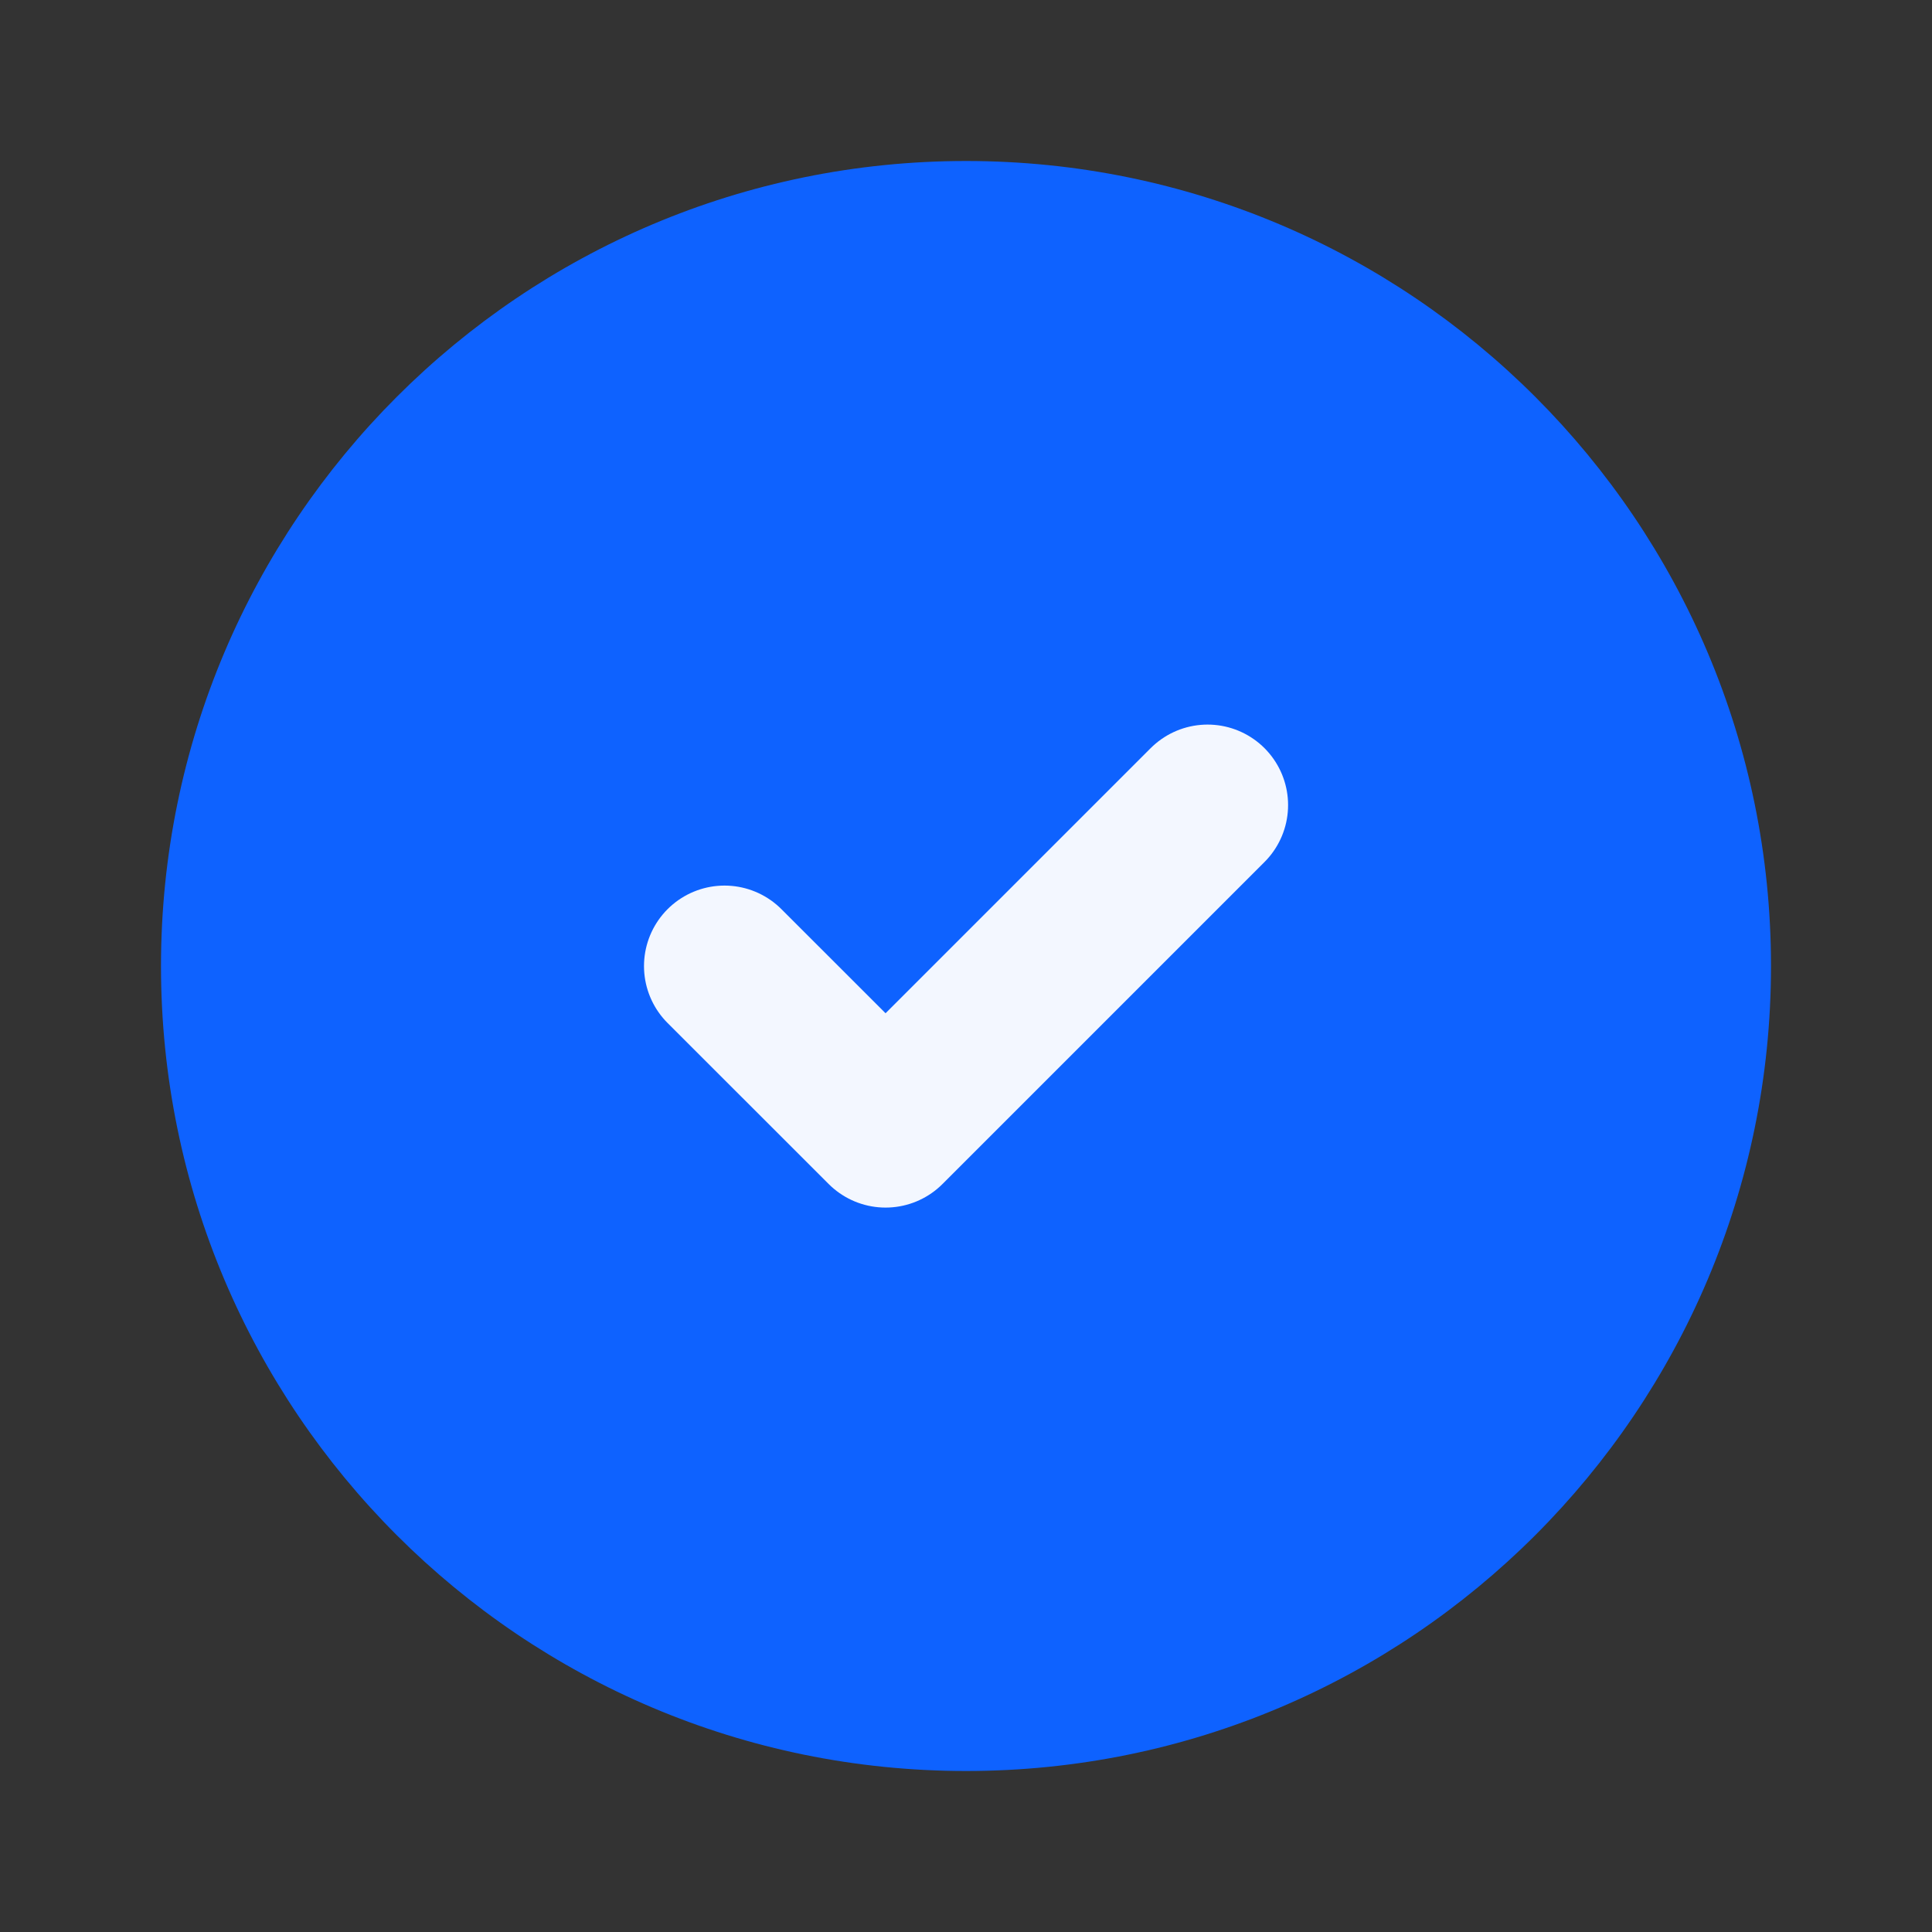 <svg width="24" height="24" viewBox="0 0 24 24" fill="none" xmlns="http://www.w3.org/2000/svg">
<rect x="0" y="0" width="24" height="24" fill="#333333" stroke="none"/>
<path d="M12.001 22C17.523 22 22 17.523 22 12.001C22 6.478 17.523 2 12.001 2C6.478 2 2 6.478 2 12.001C2 17.523 6.478 22 12.001 22Z" fill="#0E62FF"/>
<path d="M9 12.001L11.001 14.001L15.001 10.001" stroke="#F3F7FF" stroke-width="2" stroke-linecap="round" stroke-linejoin="round"/>
</svg>
